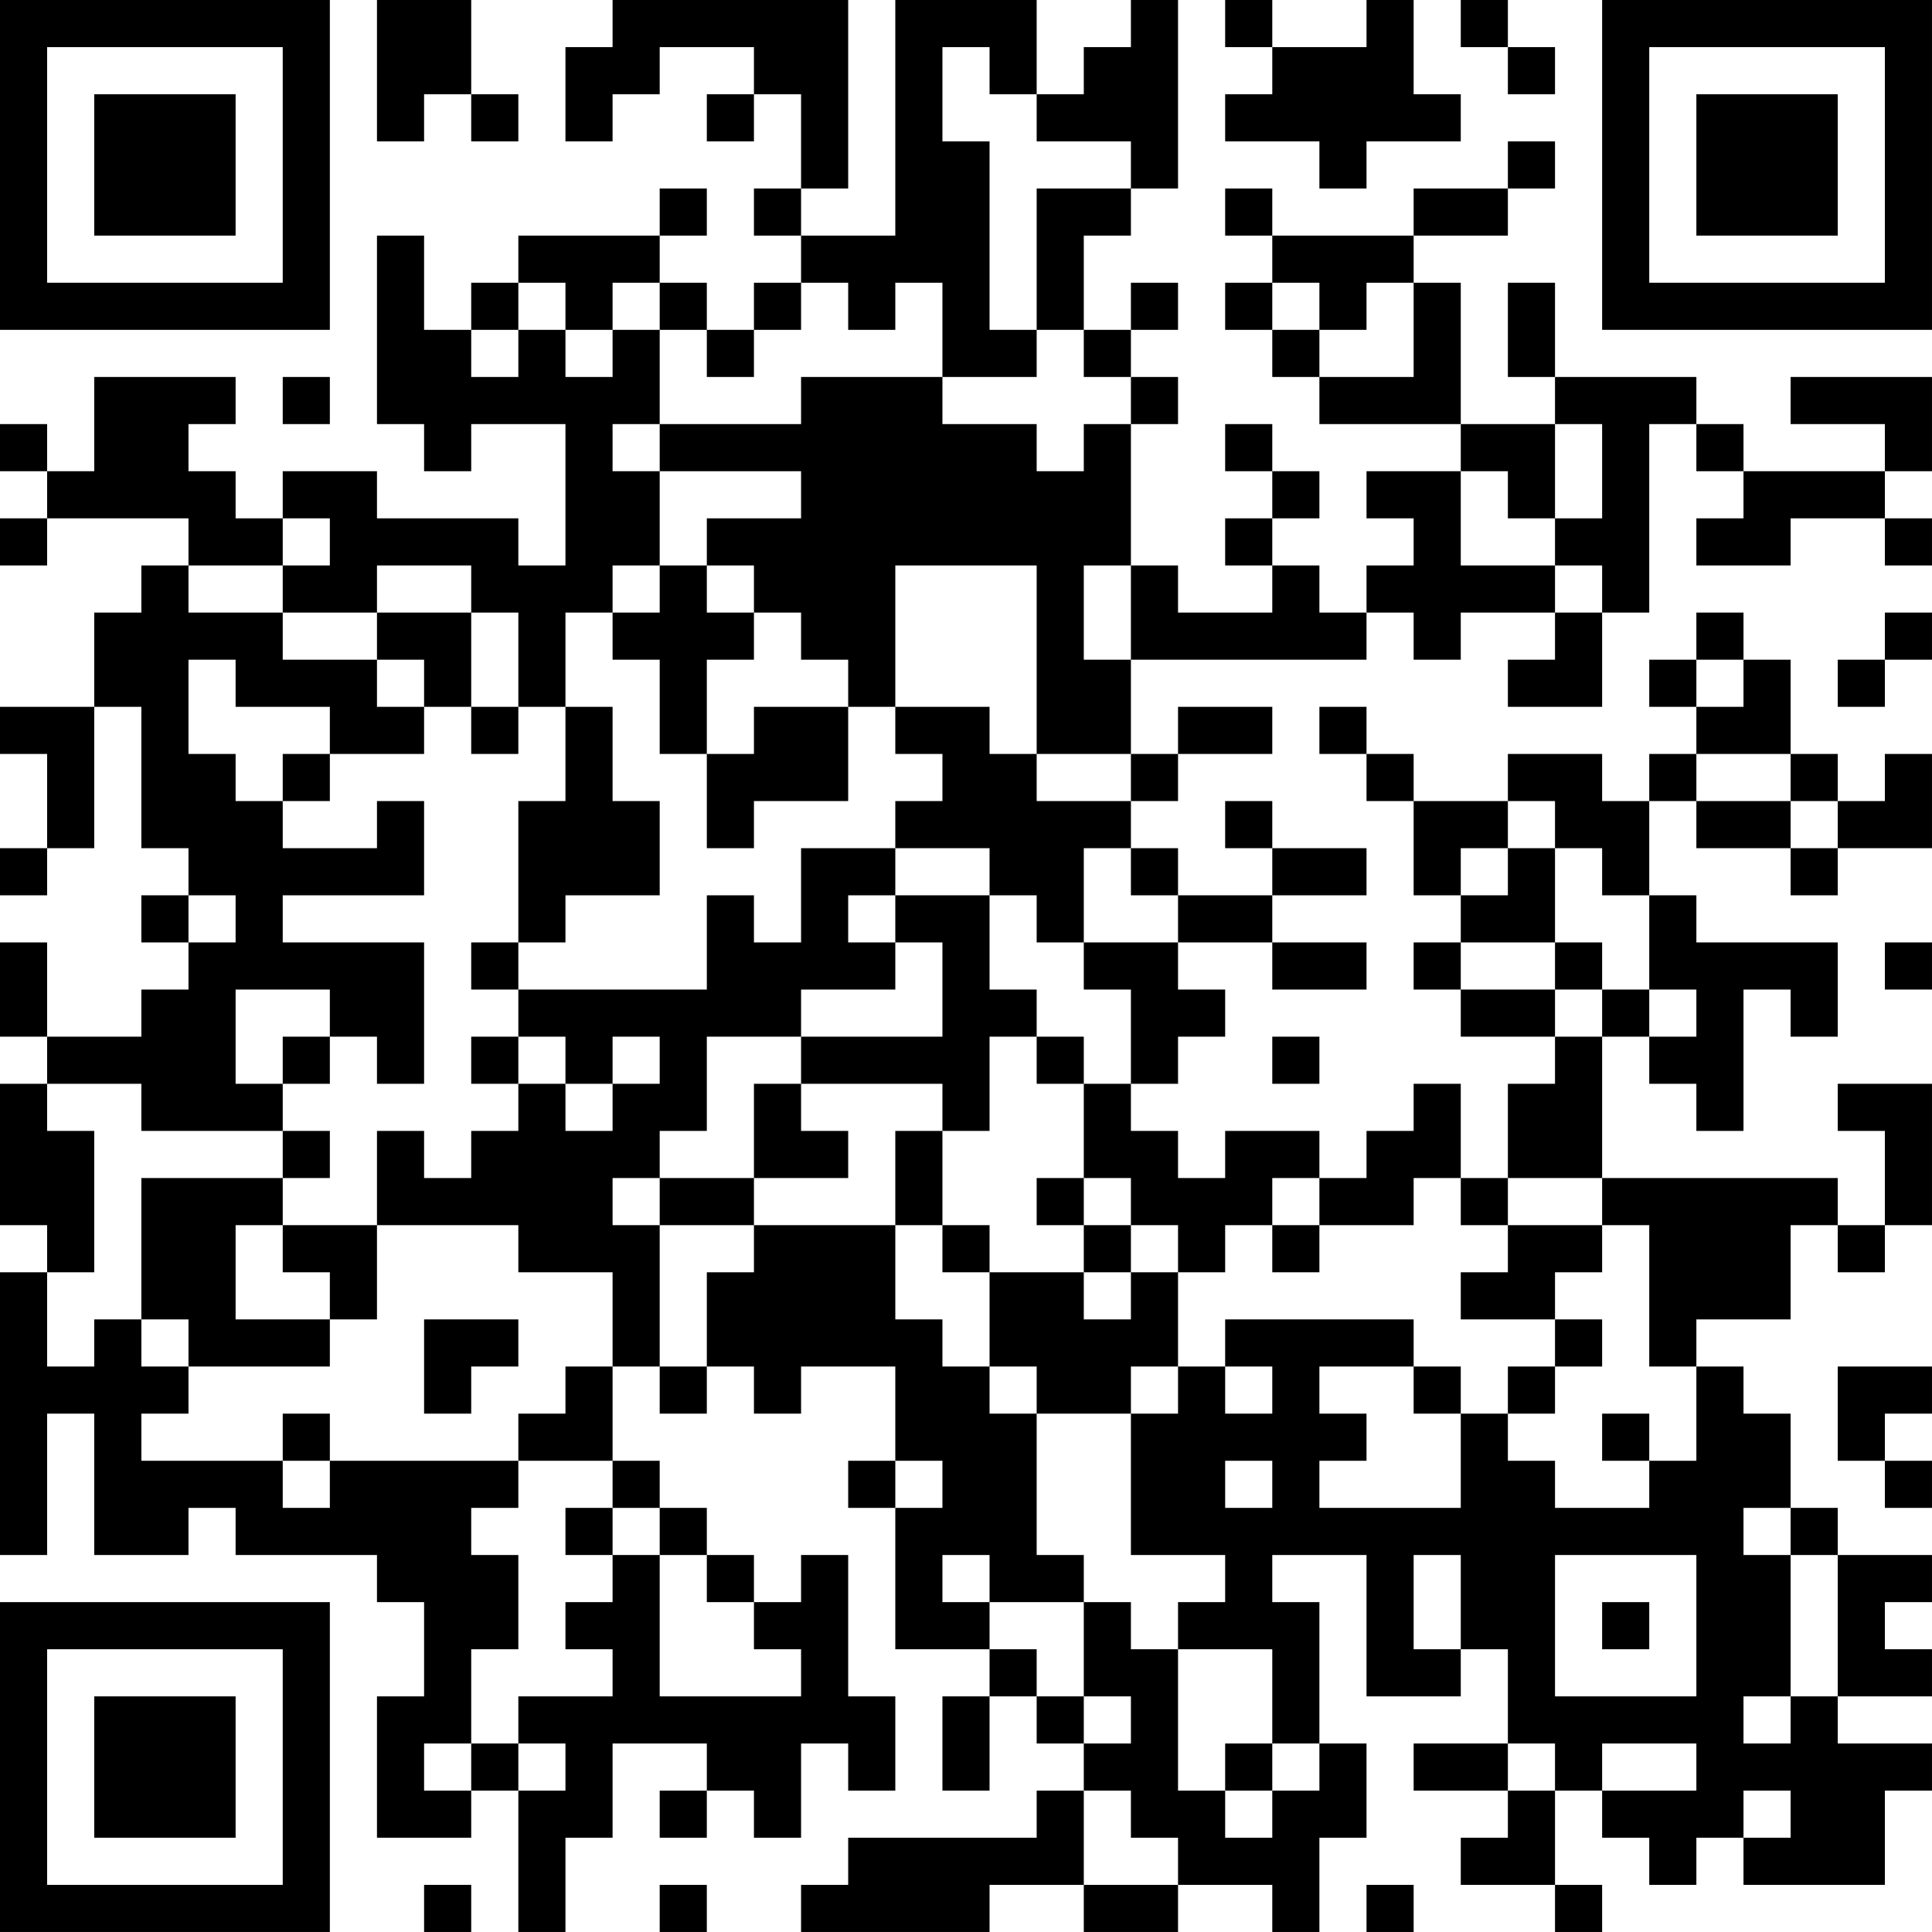 <?xml version="1.0" encoding="UTF-8"?>
<svg xmlns="http://www.w3.org/2000/svg" version="1.1" width="200" height="200" viewBox="0 0 200 200"><rect x="0" y="0" width="200" height="200" fill="#ffffff"/><g transform="scale(4.878)"><g transform="translate(0,0)"><path fill-rule="evenodd" d="M8 0L8 3L9 3L9 2L10 2L10 3L11 3L11 2L10 2L10 0ZM13 0L13 1L12 1L12 3L13 3L13 2L14 2L14 1L16 1L16 2L15 2L15 3L16 3L16 2L17 2L17 4L16 4L16 5L17 5L17 6L16 6L16 7L15 7L15 6L14 6L14 5L15 5L15 4L14 4L14 5L11 5L11 6L10 6L10 7L9 7L9 5L8 5L8 9L9 9L9 10L10 10L10 9L12 9L12 12L11 12L11 11L8 11L8 10L6 10L6 11L5 11L5 10L4 10L4 9L5 9L5 8L2 8L2 10L1 10L1 9L0 9L0 10L1 10L1 11L0 11L0 12L1 12L1 11L4 11L4 12L3 12L3 13L2 13L2 15L0 15L0 16L1 16L1 18L0 18L0 19L1 19L1 18L2 18L2 15L3 15L3 18L4 18L4 19L3 19L3 20L4 20L4 21L3 21L3 22L1 22L1 20L0 20L0 22L1 22L1 23L0 23L0 26L1 26L1 27L0 27L0 33L1 33L1 30L2 30L2 33L4 33L4 32L5 32L5 33L8 33L8 34L9 34L9 36L8 36L8 39L10 39L10 38L11 38L11 41L12 41L12 39L13 39L13 37L15 37L15 38L14 38L14 39L15 39L15 38L16 38L16 39L17 39L17 37L18 37L18 38L19 38L19 36L18 36L18 33L17 33L17 34L16 34L16 33L15 33L15 32L14 32L14 31L13 31L13 29L14 29L14 30L15 30L15 29L16 29L16 30L17 30L17 29L19 29L19 31L18 31L18 32L19 32L19 35L21 35L21 36L20 36L20 38L21 38L21 36L22 36L22 37L23 37L23 38L22 38L22 39L18 39L18 40L17 40L17 41L21 41L21 40L23 40L23 41L25 41L25 40L27 40L27 41L28 41L28 39L29 39L29 37L28 37L28 34L27 34L27 33L29 33L29 36L31 36L31 35L32 35L32 37L30 37L30 38L32 38L32 39L31 39L31 40L33 40L33 41L34 41L34 40L33 40L33 38L34 38L34 39L35 39L35 40L36 40L36 39L37 39L37 40L40 40L40 38L41 38L41 37L39 37L39 36L41 36L41 35L40 35L40 34L41 34L41 33L39 33L39 32L38 32L38 30L37 30L37 29L36 29L36 28L38 28L38 26L39 26L39 27L40 27L40 26L41 26L41 23L39 23L39 24L40 24L40 26L39 26L39 25L34 25L34 22L35 22L35 23L36 23L36 24L37 24L37 21L38 21L38 22L39 22L39 20L36 20L36 19L35 19L35 17L36 17L36 18L38 18L38 19L39 19L39 18L41 18L41 16L40 16L40 17L39 17L39 16L38 16L38 14L37 14L37 13L36 13L36 14L35 14L35 15L36 15L36 16L35 16L35 17L34 17L34 16L32 16L32 17L30 17L30 16L29 16L29 15L28 15L28 16L29 16L29 17L30 17L30 19L31 19L31 20L30 20L30 21L31 21L31 22L33 22L33 23L32 23L32 25L31 25L31 23L30 23L30 24L29 24L29 25L28 25L28 24L26 24L26 25L25 25L25 24L24 24L24 23L25 23L25 22L26 22L26 21L25 21L25 20L27 20L27 21L29 21L29 20L27 20L27 19L29 19L29 18L27 18L27 17L26 17L26 18L27 18L27 19L25 19L25 18L24 18L24 17L25 17L25 16L27 16L27 15L25 15L25 16L24 16L24 14L29 14L29 13L30 13L30 14L31 14L31 13L33 13L33 14L32 14L32 15L34 15L34 13L35 13L35 9L36 9L36 10L37 10L37 11L36 11L36 12L38 12L38 11L40 11L40 12L41 12L41 11L40 11L40 10L41 10L41 8L38 8L38 9L40 9L40 10L37 10L37 9L36 9L36 8L33 8L33 6L32 6L32 8L33 8L33 9L31 9L31 6L30 6L30 5L32 5L32 4L33 4L33 3L32 3L32 4L30 4L30 5L27 5L27 4L26 4L26 5L27 5L27 6L26 6L26 7L27 7L27 8L28 8L28 9L31 9L31 10L29 10L29 11L30 11L30 12L29 12L29 13L28 13L28 12L27 12L27 11L28 11L28 10L27 10L27 9L26 9L26 10L27 10L27 11L26 11L26 12L27 12L27 13L25 13L25 12L24 12L24 9L25 9L25 8L24 8L24 7L25 7L25 6L24 6L24 7L23 7L23 5L24 5L24 4L25 4L25 0L24 0L24 1L23 1L23 2L22 2L22 0L19 0L19 5L17 5L17 4L18 4L18 0ZM26 0L26 1L27 1L27 2L26 2L26 3L28 3L28 4L29 4L29 3L31 3L31 2L30 2L30 0L29 0L29 1L27 1L27 0ZM31 0L31 1L32 1L32 2L33 2L33 1L32 1L32 0ZM20 1L20 3L21 3L21 7L22 7L22 8L20 8L20 6L19 6L19 7L18 7L18 6L17 6L17 7L16 7L16 8L15 8L15 7L14 7L14 6L13 6L13 7L12 7L12 6L11 6L11 7L10 7L10 8L11 8L11 7L12 7L12 8L13 8L13 7L14 7L14 9L13 9L13 10L14 10L14 12L13 12L13 13L12 13L12 15L11 15L11 13L10 13L10 12L8 12L8 13L6 13L6 12L7 12L7 11L6 11L6 12L4 12L4 13L6 13L6 14L8 14L8 15L9 15L9 16L7 16L7 15L5 15L5 14L4 14L4 16L5 16L5 17L6 17L6 18L8 18L8 17L9 17L9 19L6 19L6 20L9 20L9 23L8 23L8 22L7 22L7 21L5 21L5 23L6 23L6 24L3 24L3 23L1 23L1 24L2 24L2 27L1 27L1 29L2 29L2 28L3 28L3 29L4 29L4 30L3 30L3 31L6 31L6 32L7 32L7 31L11 31L11 32L10 32L10 33L11 33L11 35L10 35L10 37L9 37L9 38L10 38L10 37L11 37L11 38L12 38L12 37L11 37L11 36L13 36L13 35L12 35L12 34L13 34L13 33L14 33L14 36L17 36L17 35L16 35L16 34L15 34L15 33L14 33L14 32L13 32L13 31L11 31L11 30L12 30L12 29L13 29L13 27L11 27L11 26L8 26L8 24L9 24L9 25L10 25L10 24L11 24L11 23L12 23L12 24L13 24L13 23L14 23L14 22L13 22L13 23L12 23L12 22L11 22L11 21L15 21L15 19L16 19L16 20L17 20L17 18L19 18L19 19L18 19L18 20L19 20L19 21L17 21L17 22L15 22L15 24L14 24L14 25L13 25L13 26L14 26L14 29L15 29L15 27L16 27L16 26L19 26L19 28L20 28L20 29L21 29L21 30L22 30L22 33L23 33L23 34L21 34L21 33L20 33L20 34L21 34L21 35L22 35L22 36L23 36L23 37L24 37L24 36L23 36L23 34L24 34L24 35L25 35L25 38L26 38L26 39L27 39L27 38L28 38L28 37L27 37L27 35L25 35L25 34L26 34L26 33L24 33L24 30L25 30L25 29L26 29L26 30L27 30L27 29L26 29L26 28L30 28L30 29L28 29L28 30L29 30L29 31L28 31L28 32L31 32L31 30L32 30L32 31L33 31L33 32L35 32L35 31L36 31L36 29L35 29L35 26L34 26L34 25L32 25L32 26L31 26L31 25L30 25L30 26L28 26L28 25L27 25L27 26L26 26L26 27L25 27L25 26L24 26L24 25L23 25L23 23L24 23L24 21L23 21L23 20L25 20L25 19L24 19L24 18L23 18L23 20L22 20L22 19L21 19L21 18L19 18L19 17L20 17L20 16L19 16L19 15L21 15L21 16L22 16L22 17L24 17L24 16L22 16L22 12L19 12L19 15L18 15L18 14L17 14L17 13L16 13L16 12L15 12L15 11L17 11L17 10L14 10L14 9L17 9L17 8L20 8L20 9L22 9L22 10L23 10L23 9L24 9L24 8L23 8L23 7L22 7L22 4L24 4L24 3L22 3L22 2L21 2L21 1ZM27 6L27 7L28 7L28 8L30 8L30 6L29 6L29 7L28 7L28 6ZM6 8L6 9L7 9L7 8ZM33 9L33 11L32 11L32 10L31 10L31 12L33 12L33 13L34 13L34 12L33 12L33 11L34 11L34 9ZM14 12L14 13L13 13L13 14L14 14L14 16L15 16L15 18L16 18L16 17L18 17L18 15L16 15L16 16L15 16L15 14L16 14L16 13L15 13L15 12ZM23 12L23 14L24 14L24 12ZM8 13L8 14L9 14L9 15L10 15L10 16L11 16L11 15L10 15L10 13ZM40 13L40 14L39 14L39 15L40 15L40 14L41 14L41 13ZM36 14L36 15L37 15L37 14ZM12 15L12 17L11 17L11 20L10 20L10 21L11 21L11 20L12 20L12 19L14 19L14 17L13 17L13 15ZM6 16L6 17L7 17L7 16ZM36 16L36 17L38 17L38 18L39 18L39 17L38 17L38 16ZM32 17L32 18L31 18L31 19L32 19L32 18L33 18L33 20L31 20L31 21L33 21L33 22L34 22L34 21L35 21L35 22L36 22L36 21L35 21L35 19L34 19L34 18L33 18L33 17ZM4 19L4 20L5 20L5 19ZM19 19L19 20L20 20L20 22L17 22L17 23L16 23L16 25L14 25L14 26L16 26L16 25L18 25L18 24L17 24L17 23L20 23L20 24L19 24L19 26L20 26L20 27L21 27L21 29L22 29L22 30L24 30L24 29L25 29L25 27L24 27L24 26L23 26L23 25L22 25L22 26L23 26L23 27L21 27L21 26L20 26L20 24L21 24L21 22L22 22L22 23L23 23L23 22L22 22L22 21L21 21L21 19ZM33 20L33 21L34 21L34 20ZM40 20L40 21L41 21L41 20ZM6 22L6 23L7 23L7 22ZM10 22L10 23L11 23L11 22ZM27 22L27 23L28 23L28 22ZM6 24L6 25L3 25L3 28L4 28L4 29L7 29L7 28L8 28L8 26L6 26L6 25L7 25L7 24ZM5 26L5 28L7 28L7 27L6 27L6 26ZM27 26L27 27L28 27L28 26ZM32 26L32 27L31 27L31 28L33 28L33 29L32 29L32 30L33 30L33 29L34 29L34 28L33 28L33 27L34 27L34 26ZM23 27L23 28L24 28L24 27ZM9 28L9 30L10 30L10 29L11 29L11 28ZM30 29L30 30L31 30L31 29ZM39 29L39 31L40 31L40 32L41 32L41 31L40 31L40 30L41 30L41 29ZM6 30L6 31L7 31L7 30ZM34 30L34 31L35 31L35 30ZM19 31L19 32L20 32L20 31ZM26 31L26 32L27 32L27 31ZM12 32L12 33L13 33L13 32ZM37 32L37 33L38 33L38 36L37 36L37 37L38 37L38 36L39 36L39 33L38 33L38 32ZM30 33L30 35L31 35L31 33ZM33 33L33 36L36 36L36 33ZM34 34L34 35L35 35L35 34ZM26 37L26 38L27 38L27 37ZM32 37L32 38L33 38L33 37ZM34 37L34 38L36 38L36 37ZM23 38L23 40L25 40L25 39L24 39L24 38ZM37 38L37 39L38 39L38 38ZM9 40L9 41L10 41L10 40ZM14 40L14 41L15 41L15 40ZM29 40L29 41L30 41L30 40ZM0 0L0 7L7 7L7 0ZM1 1L1 6L6 6L6 1ZM2 2L2 5L5 5L5 2ZM34 0L34 7L41 7L41 0ZM35 1L35 6L40 6L40 1ZM36 2L36 5L39 5L39 2ZM0 34L0 41L7 41L7 34ZM1 35L1 40L6 40L6 35ZM2 36L2 39L5 39L5 36Z" fill="#000000"/></g></g></svg>
